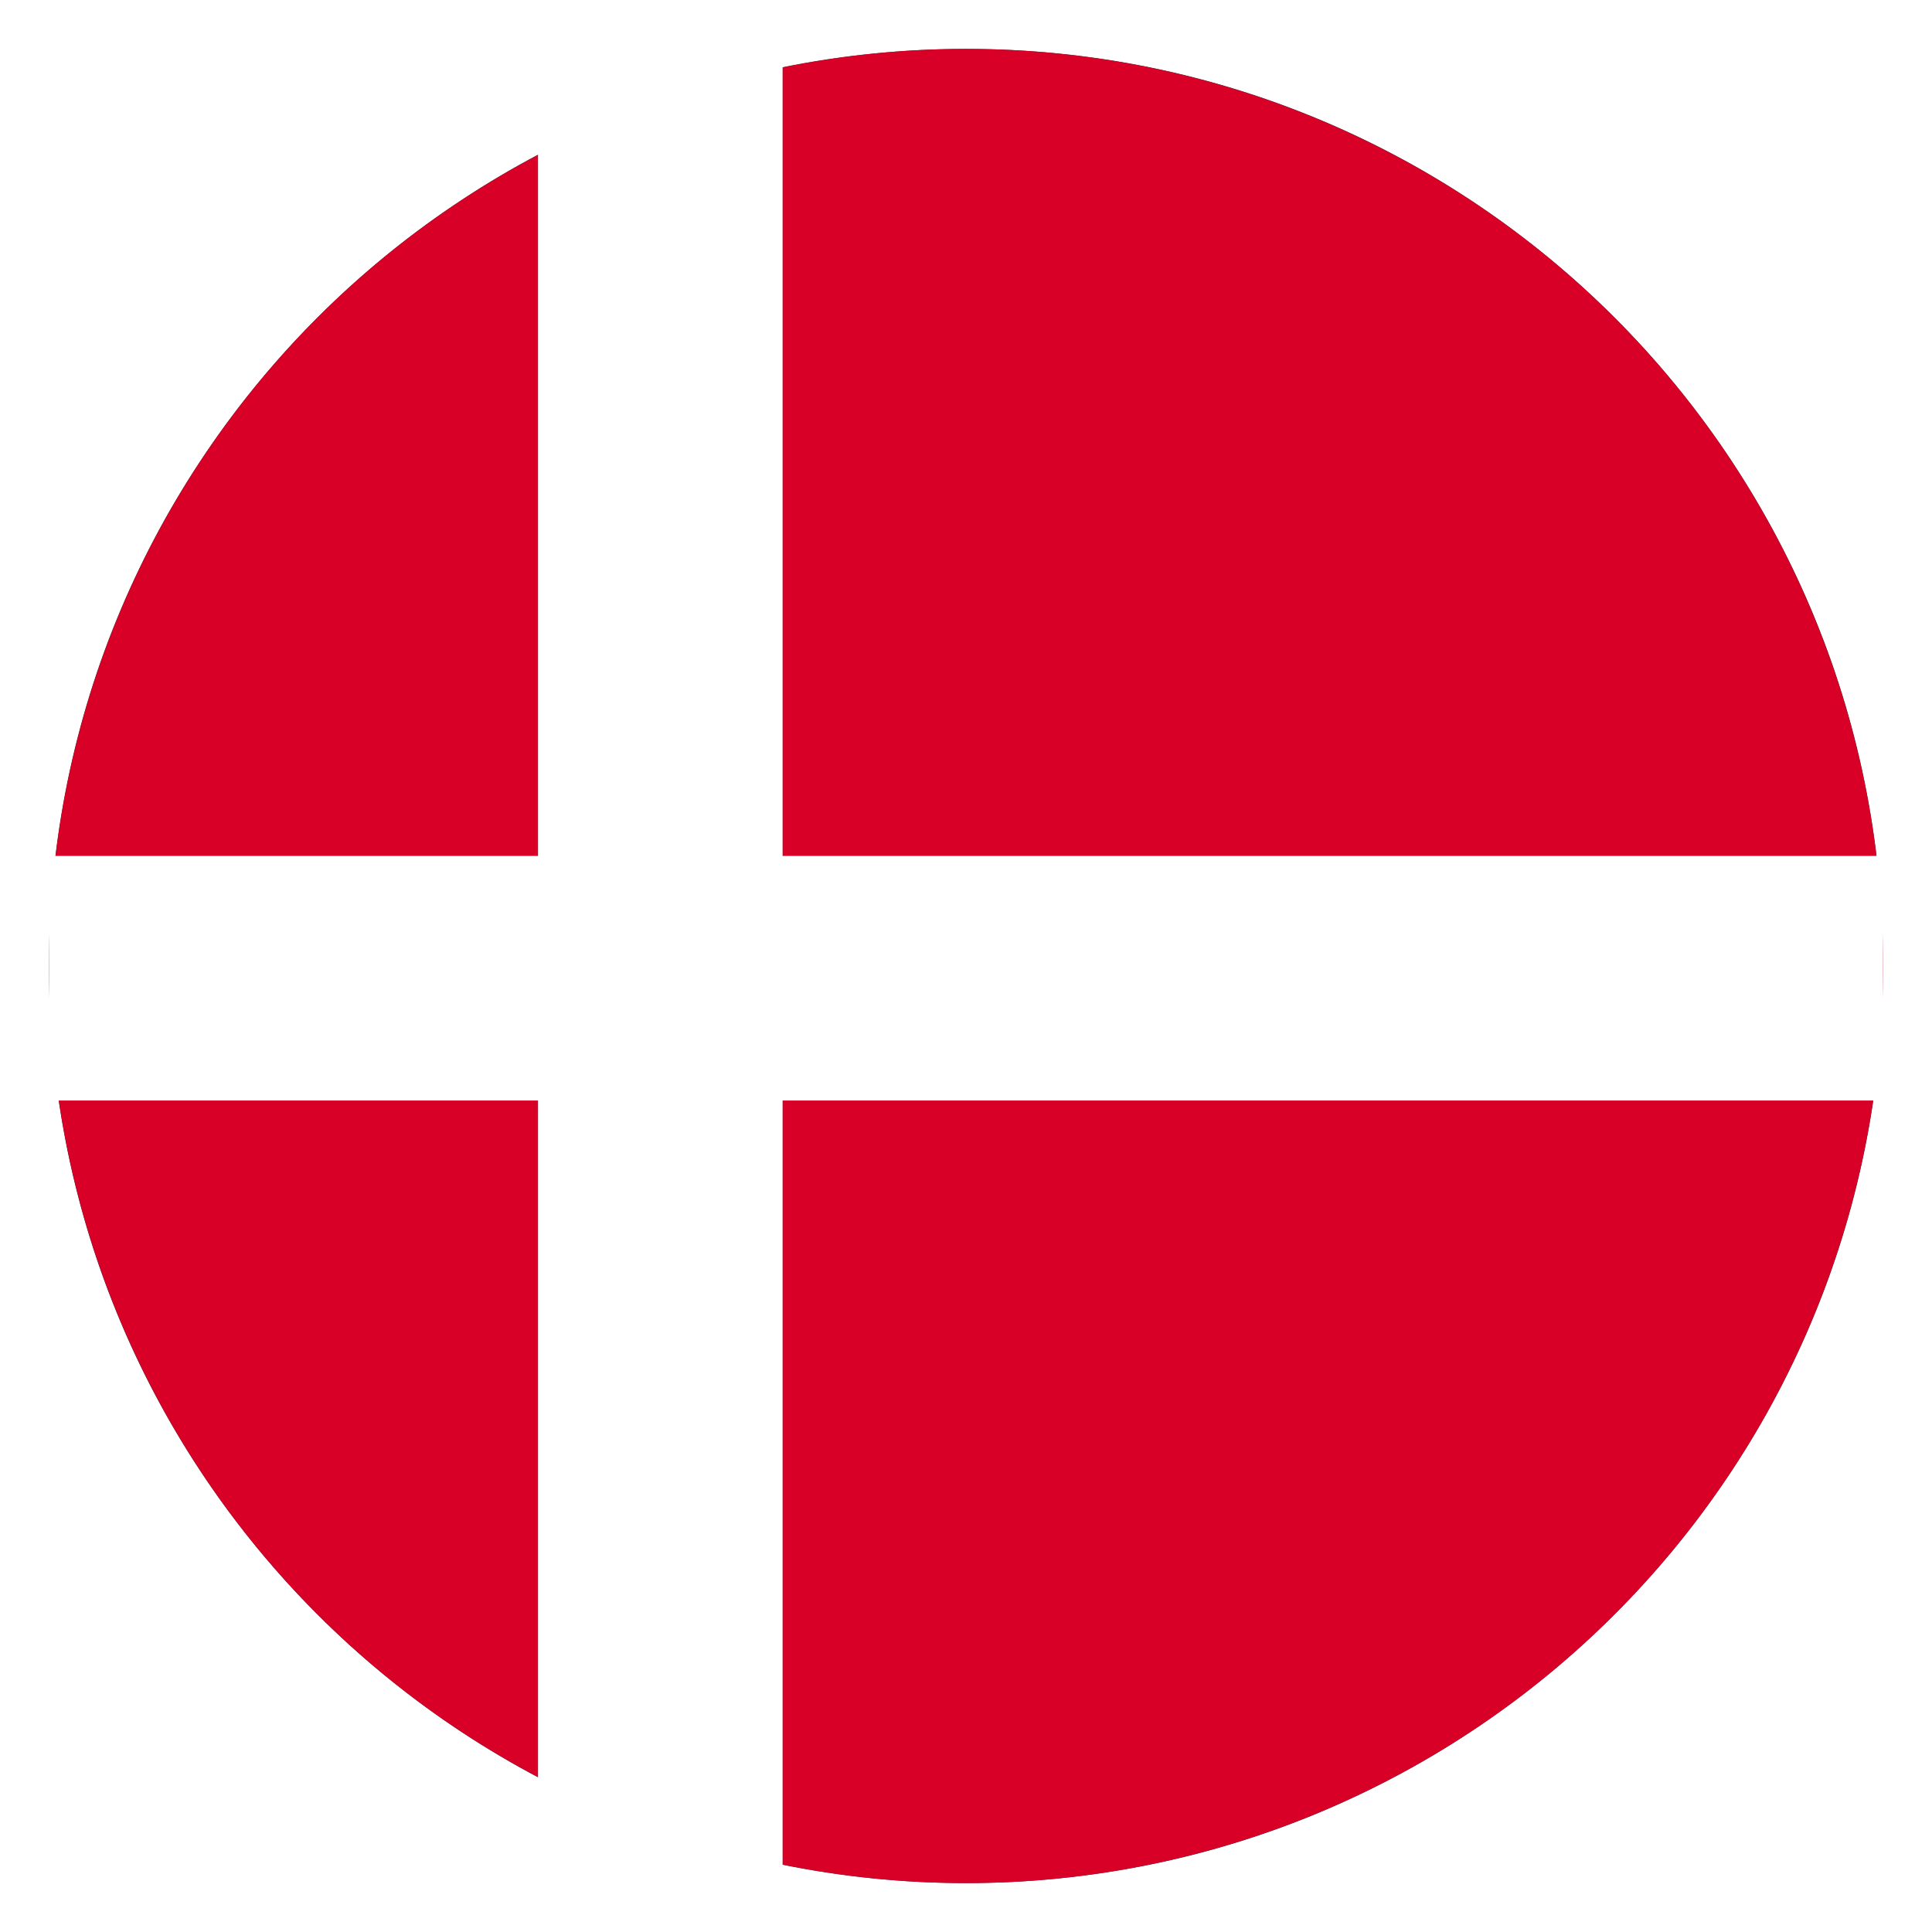 <svg width="79" height="79" viewBox="0 0 79 79" fill="none" xmlns="http://www.w3.org/2000/svg">
<rect x="0" y="0" width="79" height="79" fill="#333333" stroke="none"/>
<path fill-rule="evenodd" clip-rule="evenodd" d="M0 2V3.45707e-06L79 0V2V77V79H0V77V2ZM2 39.5C2 18.789 18.789 2 39.5 2C60.211 2 77 18.789 77 39.5C77 60.211 60.211 77 39.5 77C18.789 77 2 60.211 2 39.5Z" fill="white"/>
<circle cx="39.5" cy="39.5" r="37.5" fill="#D80027"/>
<rect x="22" y="2" width="10" height="75" fill="white"/>
<rect x="2" y="45" width="10" height="75" transform="rotate(-90 2 45)" fill="white"/>
</svg>
